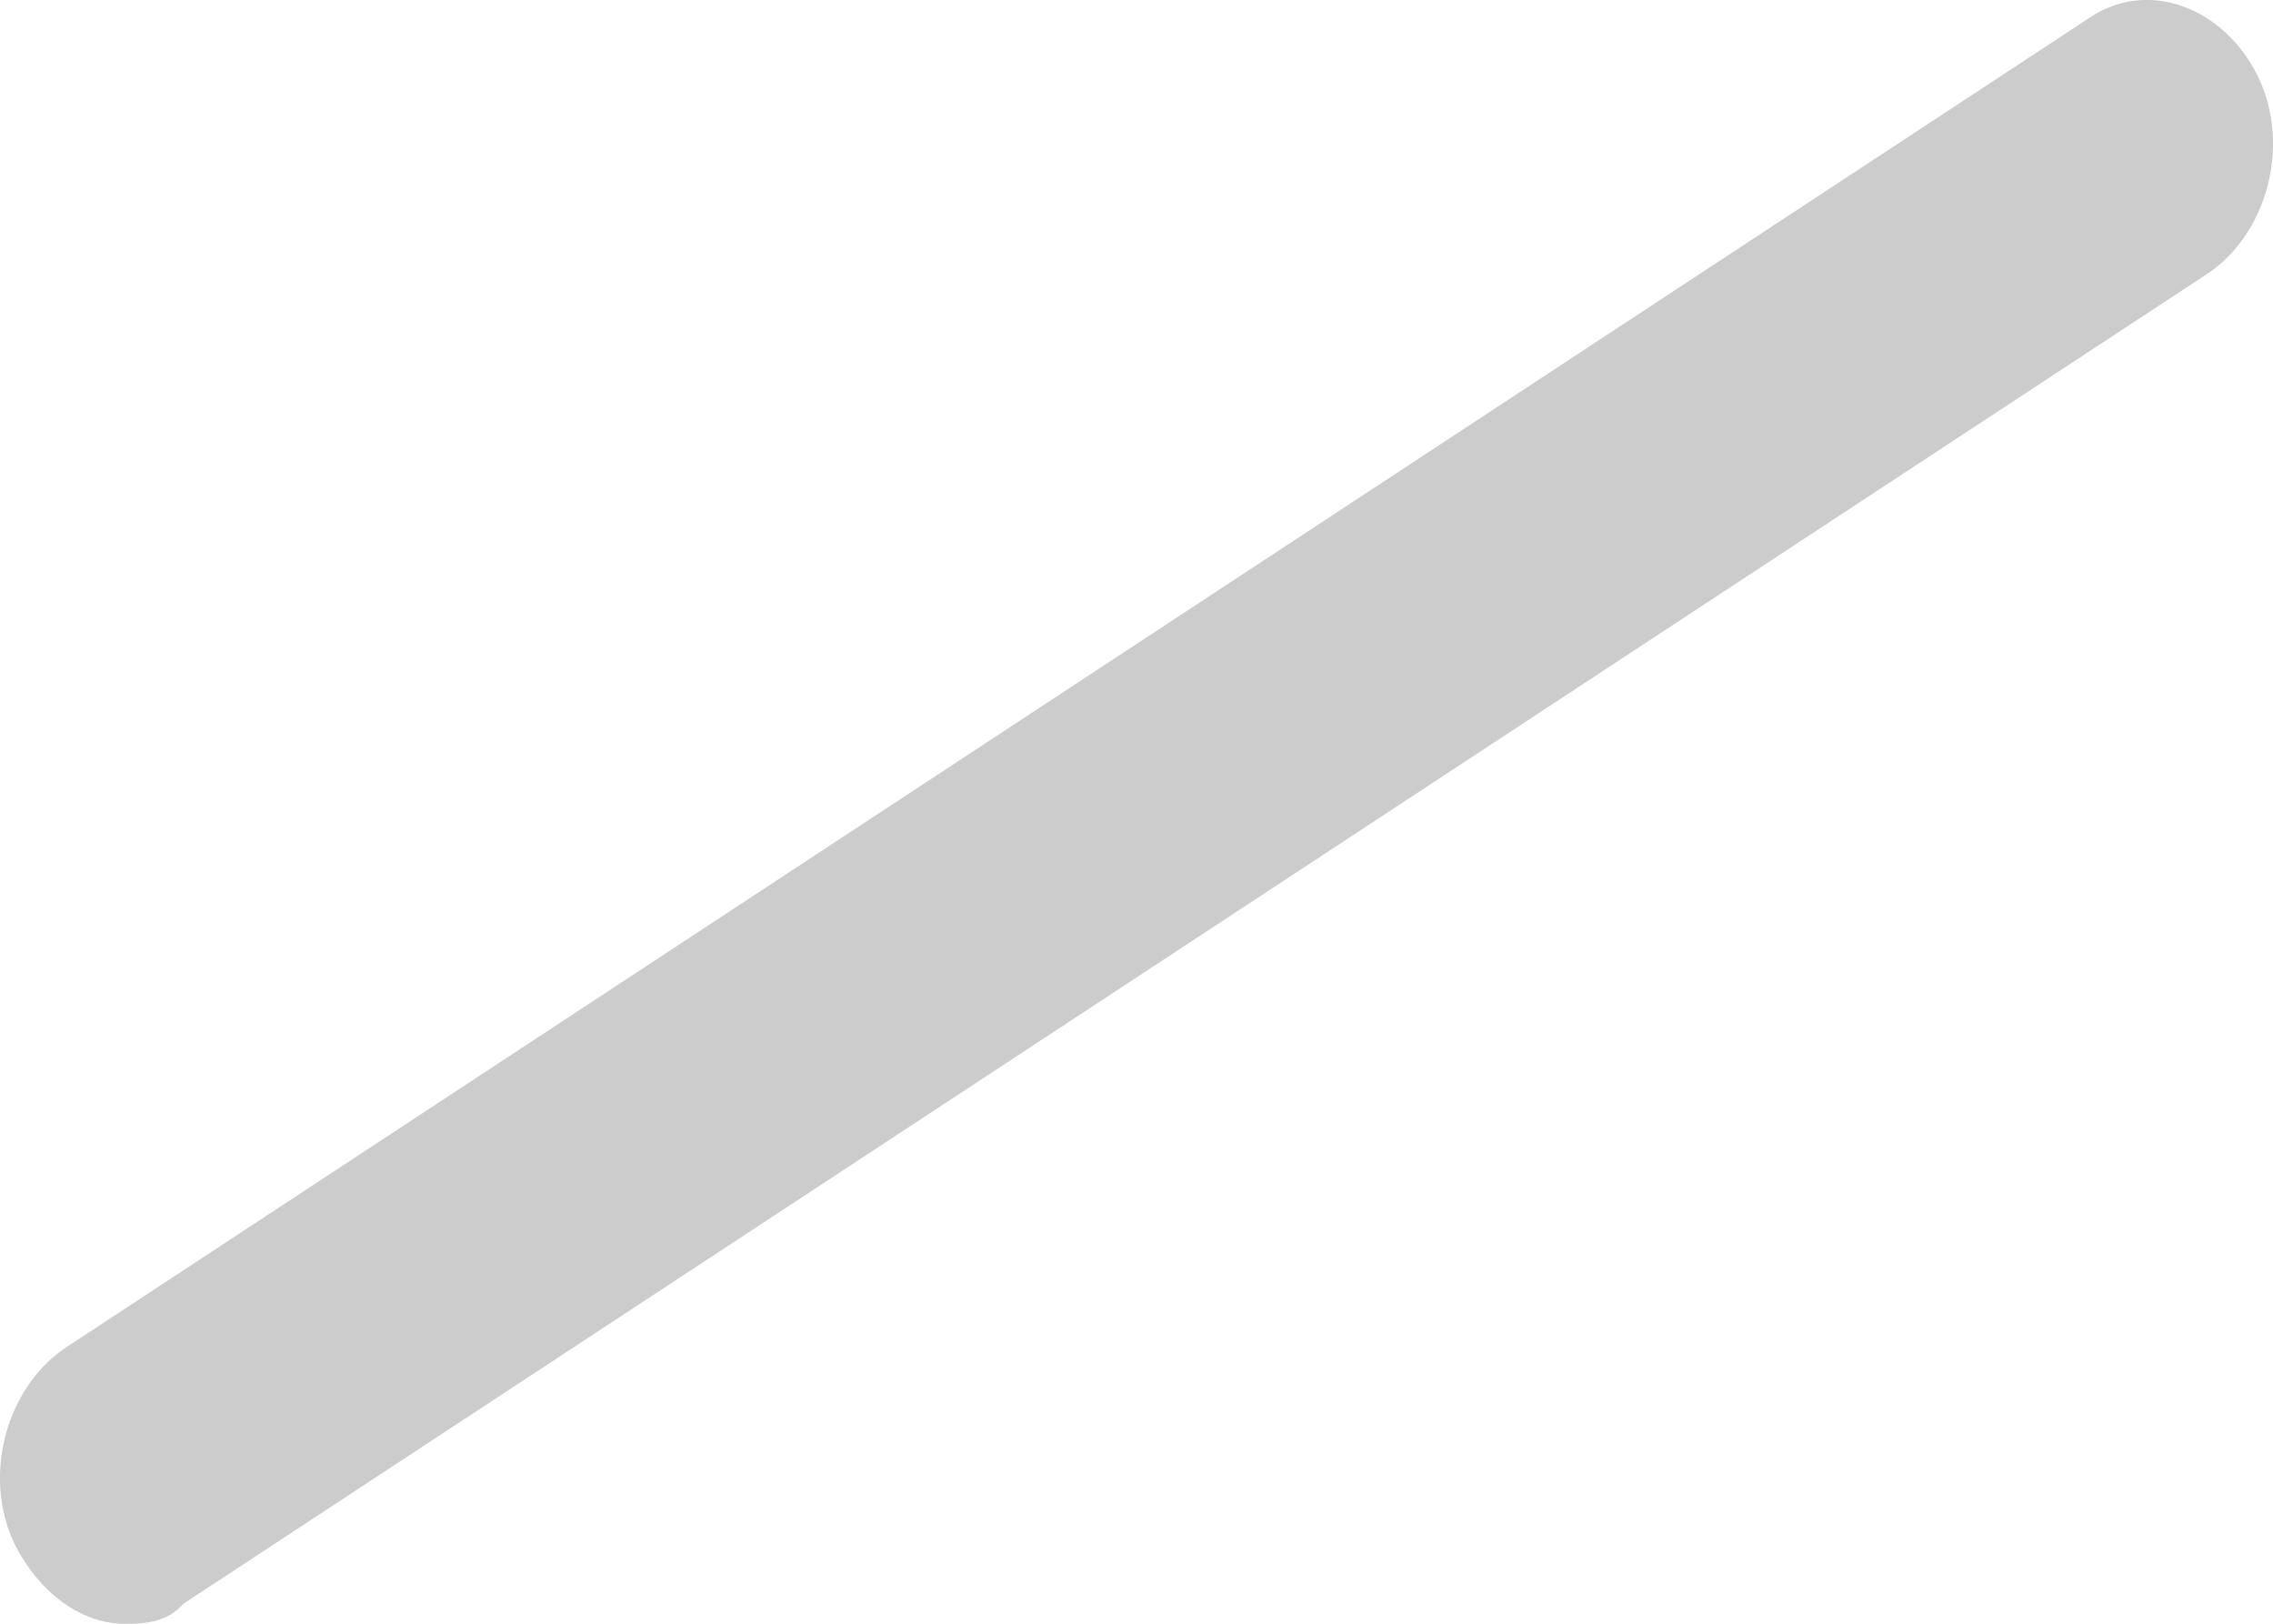 ﻿<?xml version="1.0" encoding="utf-8"?>
<svg version="1.1" xmlns:xlink="http://www.w3.org/1999/xlink" width="7px" height="5px" xmlns="http://www.w3.org/2000/svg">
  <g transform="matrix(1 0 0 1 -18 -176 )">
    <path d="M 0.564 4.939  C 0.512 5  0.434 5  0.383 5  C 0.253 5  0.124 4.909  0.046 4.757  C -0.057 4.545  0.02 4.272  0.202 4.15  L 6.436 0.054  C 6.617 -0.067  6.85 0.024  6.954 0.236  C 7.057 0.449  6.98 0.722  6.798 0.843  L 0.564 4.939  Z " fill-rule="nonzero" fill="#cccccc" stroke="none" transform="matrix(1 0 0 1 18 176 )" />
  </g>
</svg>